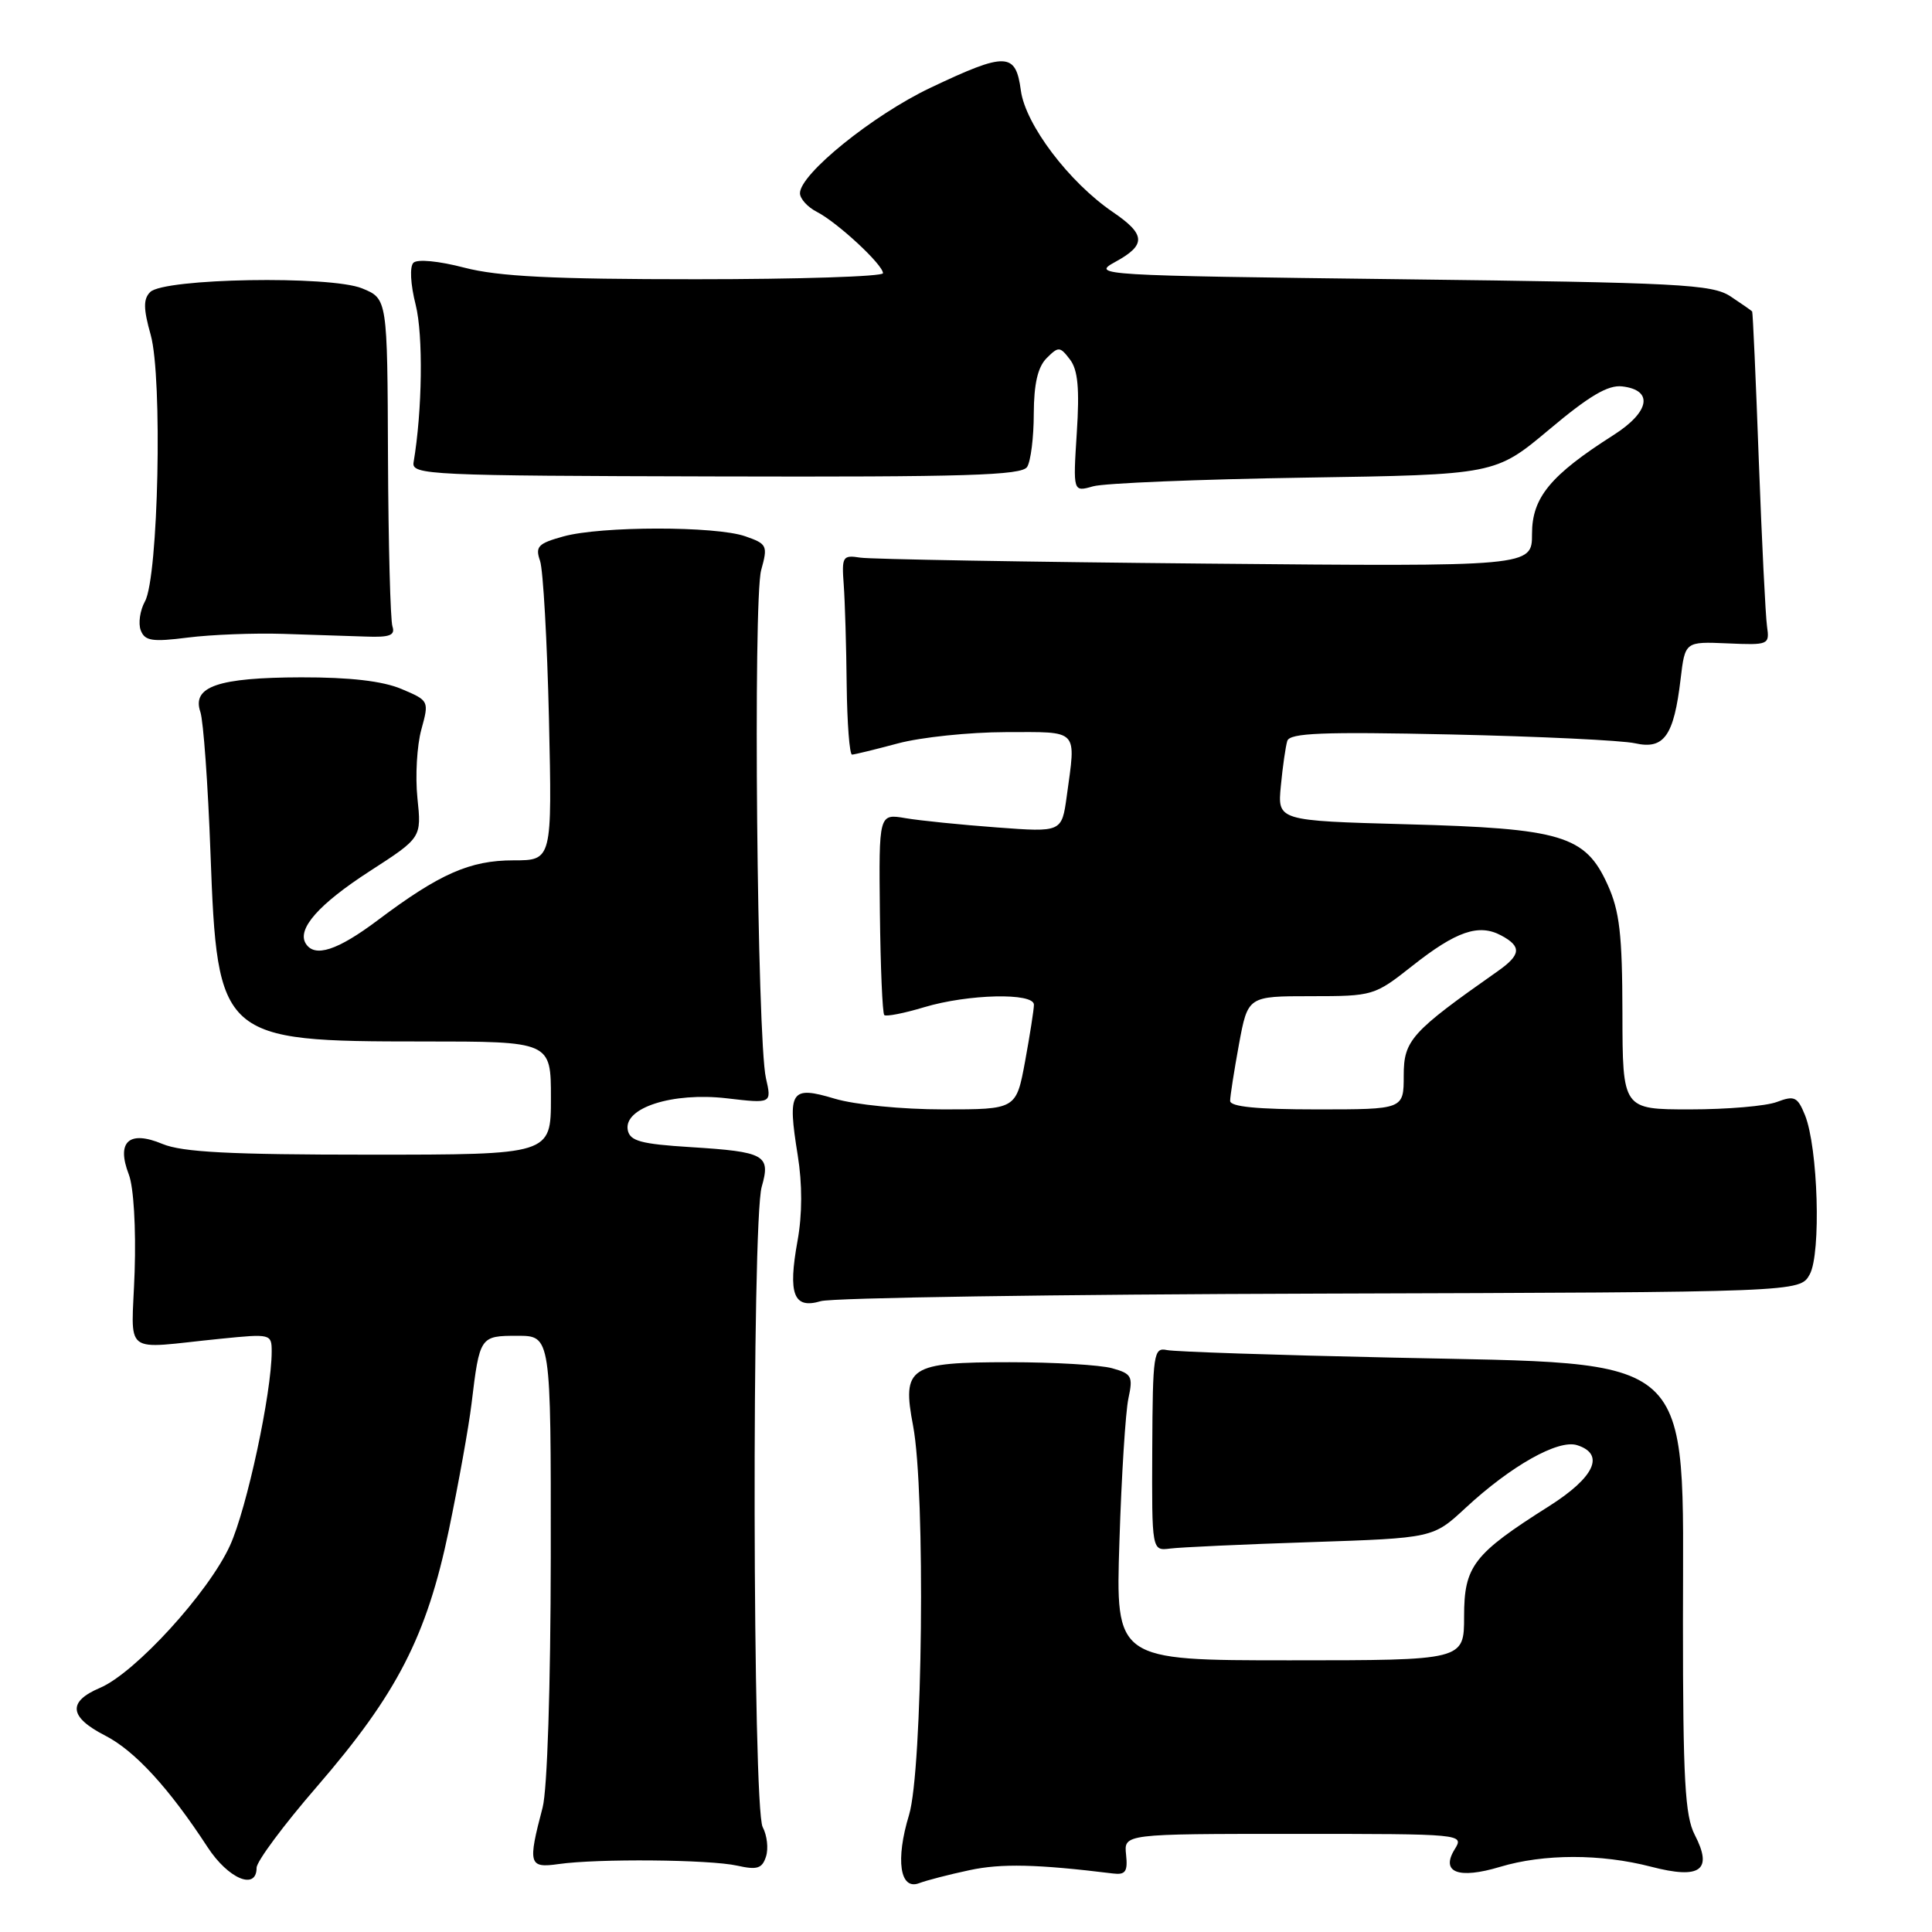 <?xml version="1.0" encoding="UTF-8" standalone="no"?>
<!DOCTYPE svg PUBLIC "-//W3C//DTD SVG 1.1//EN" "http://www.w3.org/Graphics/SVG/1.1/DTD/svg11.dtd" >
<svg xmlns="http://www.w3.org/2000/svg" xmlns:xlink="http://www.w3.org/1999/xlink" version="1.1" viewBox="0 0 256 256">
 <g >
 <path fill="currentColor"
d=" M 128.45 247.81 C 132.68 246.90 137.43 247.01 147.50 248.25 C 149.13 248.45 149.45 247.99 149.21 245.75 C 148.92 243.00 148.92 243.00 171.47 243.00 C 193.88 243.00 194.01 243.01 192.76 245.03 C 190.85 248.11 193.24 249.03 198.76 247.37 C 204.55 245.63 212.11 245.62 218.78 247.35 C 225.32 249.05 227.00 247.83 224.56 243.12 C 223.27 240.62 223.00 235.80 223.00 214.95 C 223.00 178.72 225.27 180.79 184.50 179.89 C 169.10 179.56 155.65 179.11 154.62 178.89 C 152.86 178.52 152.74 179.33 152.68 192.00 C 152.62 205.50 152.62 205.50 155.06 205.19 C 156.40 205.02 164.79 204.63 173.69 204.34 C 189.89 203.80 189.89 203.80 194.19 199.81 C 200.22 194.22 206.48 190.70 208.97 191.49 C 212.72 192.68 211.30 195.75 205.25 199.58 C 195.23 205.92 194.00 207.51 194.00 214.19 C 194.00 220.00 194.00 220.00 170.91 220.00 C 147.82 220.00 147.82 220.00 148.33 204.25 C 148.60 195.59 149.14 187.06 149.52 185.30 C 150.15 182.38 149.96 182.02 147.36 181.30 C 145.79 180.86 139.68 180.50 133.79 180.50 C 120.43 180.50 119.50 181.11 120.99 188.93 C 122.65 197.68 122.26 234.56 120.45 240.50 C 118.64 246.44 119.24 250.51 121.79 249.53 C 122.73 249.17 125.72 248.39 128.45 247.81 Z  M 34.00 247.49 C 34.00 246.65 37.59 241.82 41.99 236.74 C 52.62 224.44 56.54 216.83 59.48 202.72 C 60.76 196.55 62.12 189.03 62.48 186.00 C 63.56 177.06 63.60 177.00 68.57 177.00 C 73.00 177.00 73.00 177.00 72.98 206.25 C 72.96 223.44 72.52 237.15 71.90 239.50 C 69.92 247.02 70.07 247.56 74.00 247.00 C 79.18 246.26 94.02 246.39 97.69 247.21 C 100.33 247.80 100.99 247.59 101.50 246.00 C 101.84 244.94 101.64 243.19 101.06 242.10 C 99.72 239.61 99.60 161.88 100.93 157.26 C 102.14 153.04 101.38 152.62 91.51 152.00 C 84.90 151.59 83.46 151.19 83.18 149.73 C 82.62 146.78 89.12 144.70 96.29 145.53 C 102.26 146.23 102.26 146.23 101.49 142.86 C 100.32 137.75 99.77 79.49 100.86 75.54 C 101.76 72.30 101.65 72.07 98.75 71.06 C 94.81 69.69 79.62 69.70 74.65 71.08 C 71.29 72.01 70.90 72.42 71.56 74.32 C 71.97 75.52 72.50 84.94 72.74 95.25 C 73.16 114.00 73.16 114.00 68.04 114.00 C 62.27 114.00 58.24 115.78 50.07 121.92 C 44.71 125.95 41.69 126.93 40.51 125.02 C 39.33 123.10 42.24 119.80 49.00 115.43 C 55.86 111.00 55.86 111.00 55.31 105.74 C 55.01 102.85 55.25 98.77 55.83 96.67 C 56.87 92.87 56.86 92.84 53.19 91.29 C 50.70 90.24 46.39 89.74 39.90 89.75 C 28.89 89.78 25.40 90.97 26.55 94.34 C 26.95 95.53 27.56 103.95 27.89 113.05 C 28.80 137.64 29.20 138.00 55.97 138.00 C 73.00 138.00 73.00 138.00 73.00 145.50 C 73.00 153.00 73.00 153.00 48.97 153.00 C 30.44 153.00 24.16 152.67 21.53 151.58 C 17.09 149.72 15.39 151.28 17.07 155.63 C 17.71 157.29 18.03 162.72 17.84 168.50 C 17.45 179.92 15.92 178.72 29.25 177.39 C 35.89 176.72 36.00 176.75 36.00 179.10 C 35.99 184.60 32.71 199.88 30.48 204.78 C 27.66 210.99 17.90 221.68 13.25 223.65 C 8.93 225.48 9.15 227.52 13.91 229.96 C 17.85 231.97 22.38 236.90 27.50 244.75 C 30.24 248.96 34.00 250.54 34.00 247.49 Z  M 175.00 171.41 C 238.50 171.22 238.50 171.22 239.80 168.86 C 241.32 166.09 240.90 152.06 239.17 147.76 C 238.18 145.33 237.77 145.14 235.46 146.01 C 234.04 146.56 228.85 147.00 223.93 147.00 C 215.00 147.00 215.00 147.00 214.98 134.25 C 214.96 123.79 214.61 120.73 213.01 117.21 C 210.06 110.70 206.95 109.77 186.39 109.22 C 169.27 108.75 169.27 108.75 169.72 104.13 C 169.96 101.58 170.35 98.91 170.57 98.18 C 170.91 97.12 175.20 96.95 192.25 97.32 C 203.94 97.58 214.92 98.10 216.66 98.49 C 220.50 99.35 221.80 97.51 222.69 89.97 C 223.28 85.01 223.28 85.01 228.89 85.25 C 234.36 85.49 234.49 85.44 234.14 83.00 C 233.94 81.62 233.45 71.72 233.05 61.00 C 232.66 50.27 232.26 41.40 232.17 41.27 C 232.07 41.15 230.78 40.25 229.30 39.27 C 226.85 37.67 222.64 37.45 185.55 37.00 C 145.53 36.51 144.58 36.46 147.75 34.72 C 151.90 32.46 151.84 31.08 147.46 28.10 C 141.66 24.15 135.88 16.51 135.27 12.00 C 134.59 6.91 133.32 6.87 123.29 11.63 C 115.67 15.25 106.00 23.06 106.00 25.60 C 106.00 26.33 107.01 27.45 108.25 28.08 C 110.97 29.48 117.00 35.07 117.00 36.20 C 117.00 36.64 105.84 37.00 92.21 37.00 C 73.18 37.00 66.06 36.64 61.54 35.47 C 58.14 34.58 55.29 34.31 54.78 34.82 C 54.27 35.33 54.39 37.68 55.08 40.39 C 56.09 44.42 55.96 54.43 54.80 61.27 C 54.52 62.93 56.86 63.04 94.87 63.13 C 128.01 63.22 135.39 62.99 136.10 61.87 C 136.58 61.12 136.98 57.94 136.98 54.82 C 137.00 50.85 137.51 48.64 138.68 47.46 C 140.26 45.88 140.45 45.90 141.78 47.64 C 142.83 49.02 143.06 51.51 142.68 57.35 C 142.18 65.20 142.18 65.20 144.84 64.44 C 146.30 64.02 158.89 63.51 172.82 63.29 C 198.13 62.90 198.13 62.90 205.28 56.91 C 210.57 52.46 213.07 50.98 214.95 51.20 C 219.13 51.69 218.62 54.57 213.81 57.64 C 205.44 62.97 203.00 65.92 203.00 70.74 C 203.00 75.08 203.00 75.08 159.75 74.68 C 135.96 74.46 115.38 74.10 114.00 73.89 C 111.65 73.52 111.52 73.74 111.80 77.50 C 111.96 79.70 112.14 85.66 112.19 90.75 C 112.25 95.84 112.57 99.99 112.90 99.99 C 113.23 99.98 115.97 99.31 119.00 98.50 C 122.03 97.69 128.44 97.02 133.25 97.01 C 143.07 97.00 142.58 96.48 141.35 105.50 C 140.69 110.28 140.69 110.28 132.10 109.64 C 127.37 109.29 121.91 108.74 119.98 108.41 C 116.45 107.81 116.45 107.81 116.59 120.94 C 116.67 128.16 116.93 134.26 117.17 134.50 C 117.40 134.73 119.78 134.27 122.46 133.46 C 128.30 131.71 137.00 131.51 137.00 133.13 C 137.00 133.76 136.47 137.13 135.83 140.63 C 134.65 147.00 134.65 147.00 124.99 147.00 C 119.51 147.00 113.27 146.38 110.60 145.58 C 104.77 143.83 104.32 144.51 105.70 153.06 C 106.32 156.89 106.31 160.93 105.68 164.40 C 104.39 171.51 105.15 173.49 108.76 172.41 C 110.27 171.96 140.07 171.51 175.00 171.41 Z  M 37.50 83.99 C 41.35 84.11 46.30 84.28 48.50 84.35 C 51.65 84.47 52.39 84.18 52.00 83.00 C 51.73 82.17 51.46 72.07 51.41 60.54 C 51.33 39.58 51.33 39.58 47.98 38.21 C 43.76 36.49 21.72 36.87 19.90 38.70 C 18.98 39.62 18.99 40.90 19.97 44.38 C 21.55 50.04 20.99 76.48 19.21 79.68 C 18.55 80.88 18.30 82.61 18.65 83.52 C 19.19 84.93 20.16 85.08 24.89 84.48 C 27.98 84.09 33.65 83.87 37.50 83.99 Z  M 163.00 145.87 C 163.00 145.24 163.53 141.87 164.17 138.37 C 165.35 132.00 165.35 132.00 173.70 132.00 C 181.94 132.00 182.13 131.94 187.13 127.99 C 192.95 123.39 195.94 122.36 198.91 123.95 C 201.66 125.42 201.55 126.52 198.44 128.70 C 186.98 136.75 186.00 137.84 186.00 142.52 C 186.00 147.00 186.00 147.00 174.50 147.00 C 166.59 147.00 163.00 146.65 163.00 145.87 Z "/>
</g>
</svg>